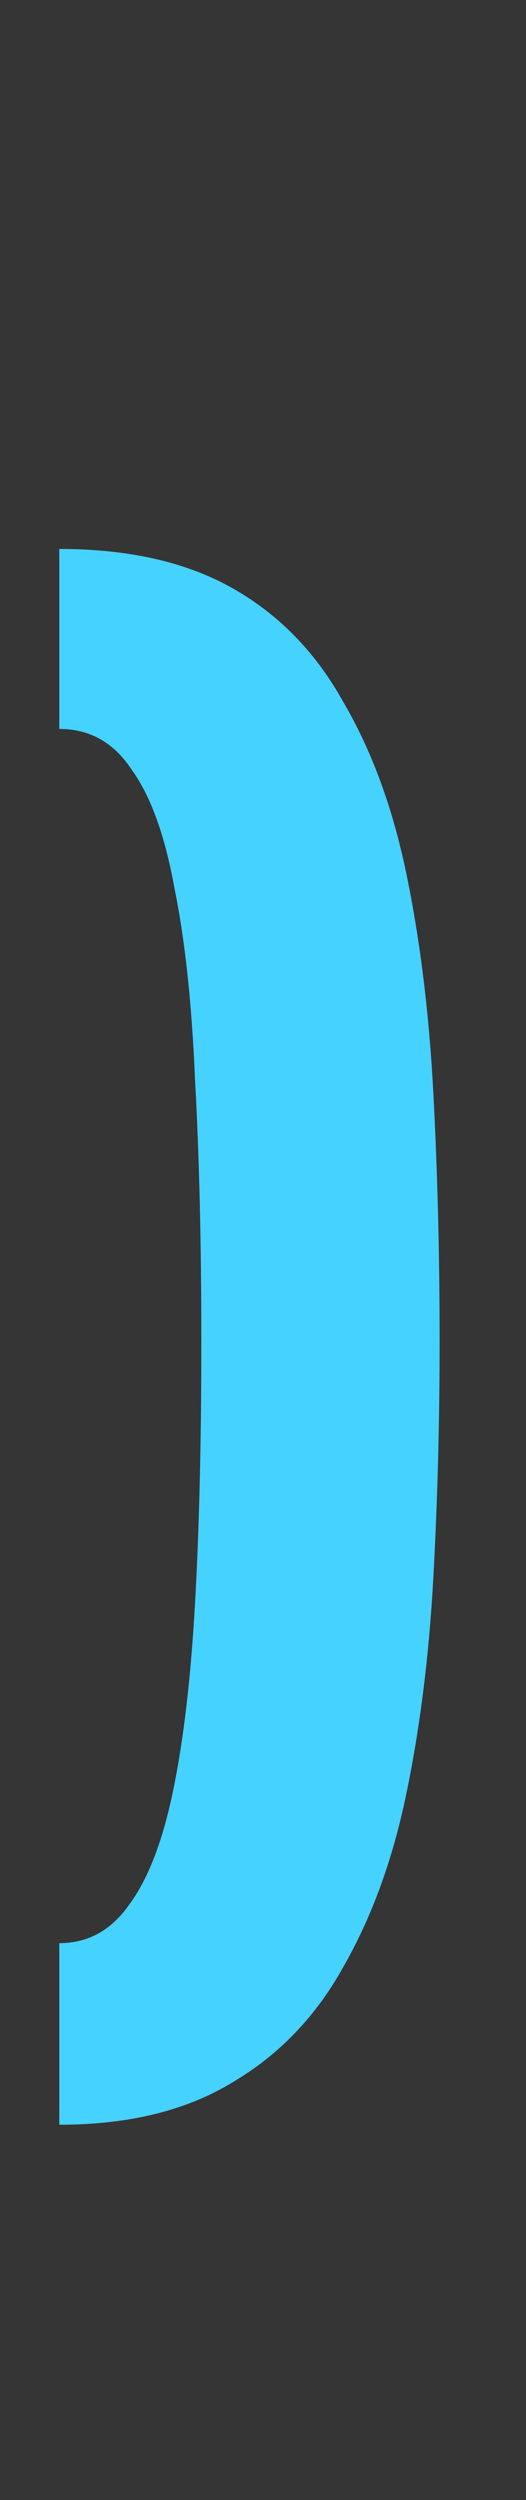 <svg xmlns="http://www.w3.org/2000/svg" fill="none" viewBox="0 0 4 19" height="19" width="4">
<rect x="0" y="0" width="4" height="19" fill="#333333" stroke="none"/>
<path fill-opacity="0.01" fill="white" d="M0 0H4V19H0V0Z"></path>
<path fill="#45D2FF" d="M0.451 16.148V14.768C0.667 14.768 0.843 14.672 0.979 14.48C1.123 14.288 1.235 14 1.315 13.616C1.395 13.232 1.451 12.756 1.483 12.188C1.515 11.62 1.531 10.956 1.531 10.196C1.531 9.444 1.515 8.78 1.483 8.204C1.459 7.628 1.407 7.144 1.327 6.752C1.255 6.352 1.147 6.052 1.003 5.852C0.867 5.644 0.683 5.54 0.451 5.54V4.172C0.979 4.172 1.419 4.272 1.771 4.472C2.123 4.672 2.403 4.96 2.611 5.336C2.827 5.704 2.987 6.14 3.091 6.644C3.195 7.148 3.263 7.7 3.295 8.3C3.327 8.9 3.343 9.532 3.343 10.196C3.343 10.812 3.327 11.412 3.295 11.996C3.263 12.58 3.195 13.124 3.091 13.628C2.987 14.132 2.827 14.572 2.611 14.948C2.403 15.324 2.123 15.616 1.771 15.824C1.419 16.04 0.979 16.148 0.451 16.148Z"></path>
</svg>
